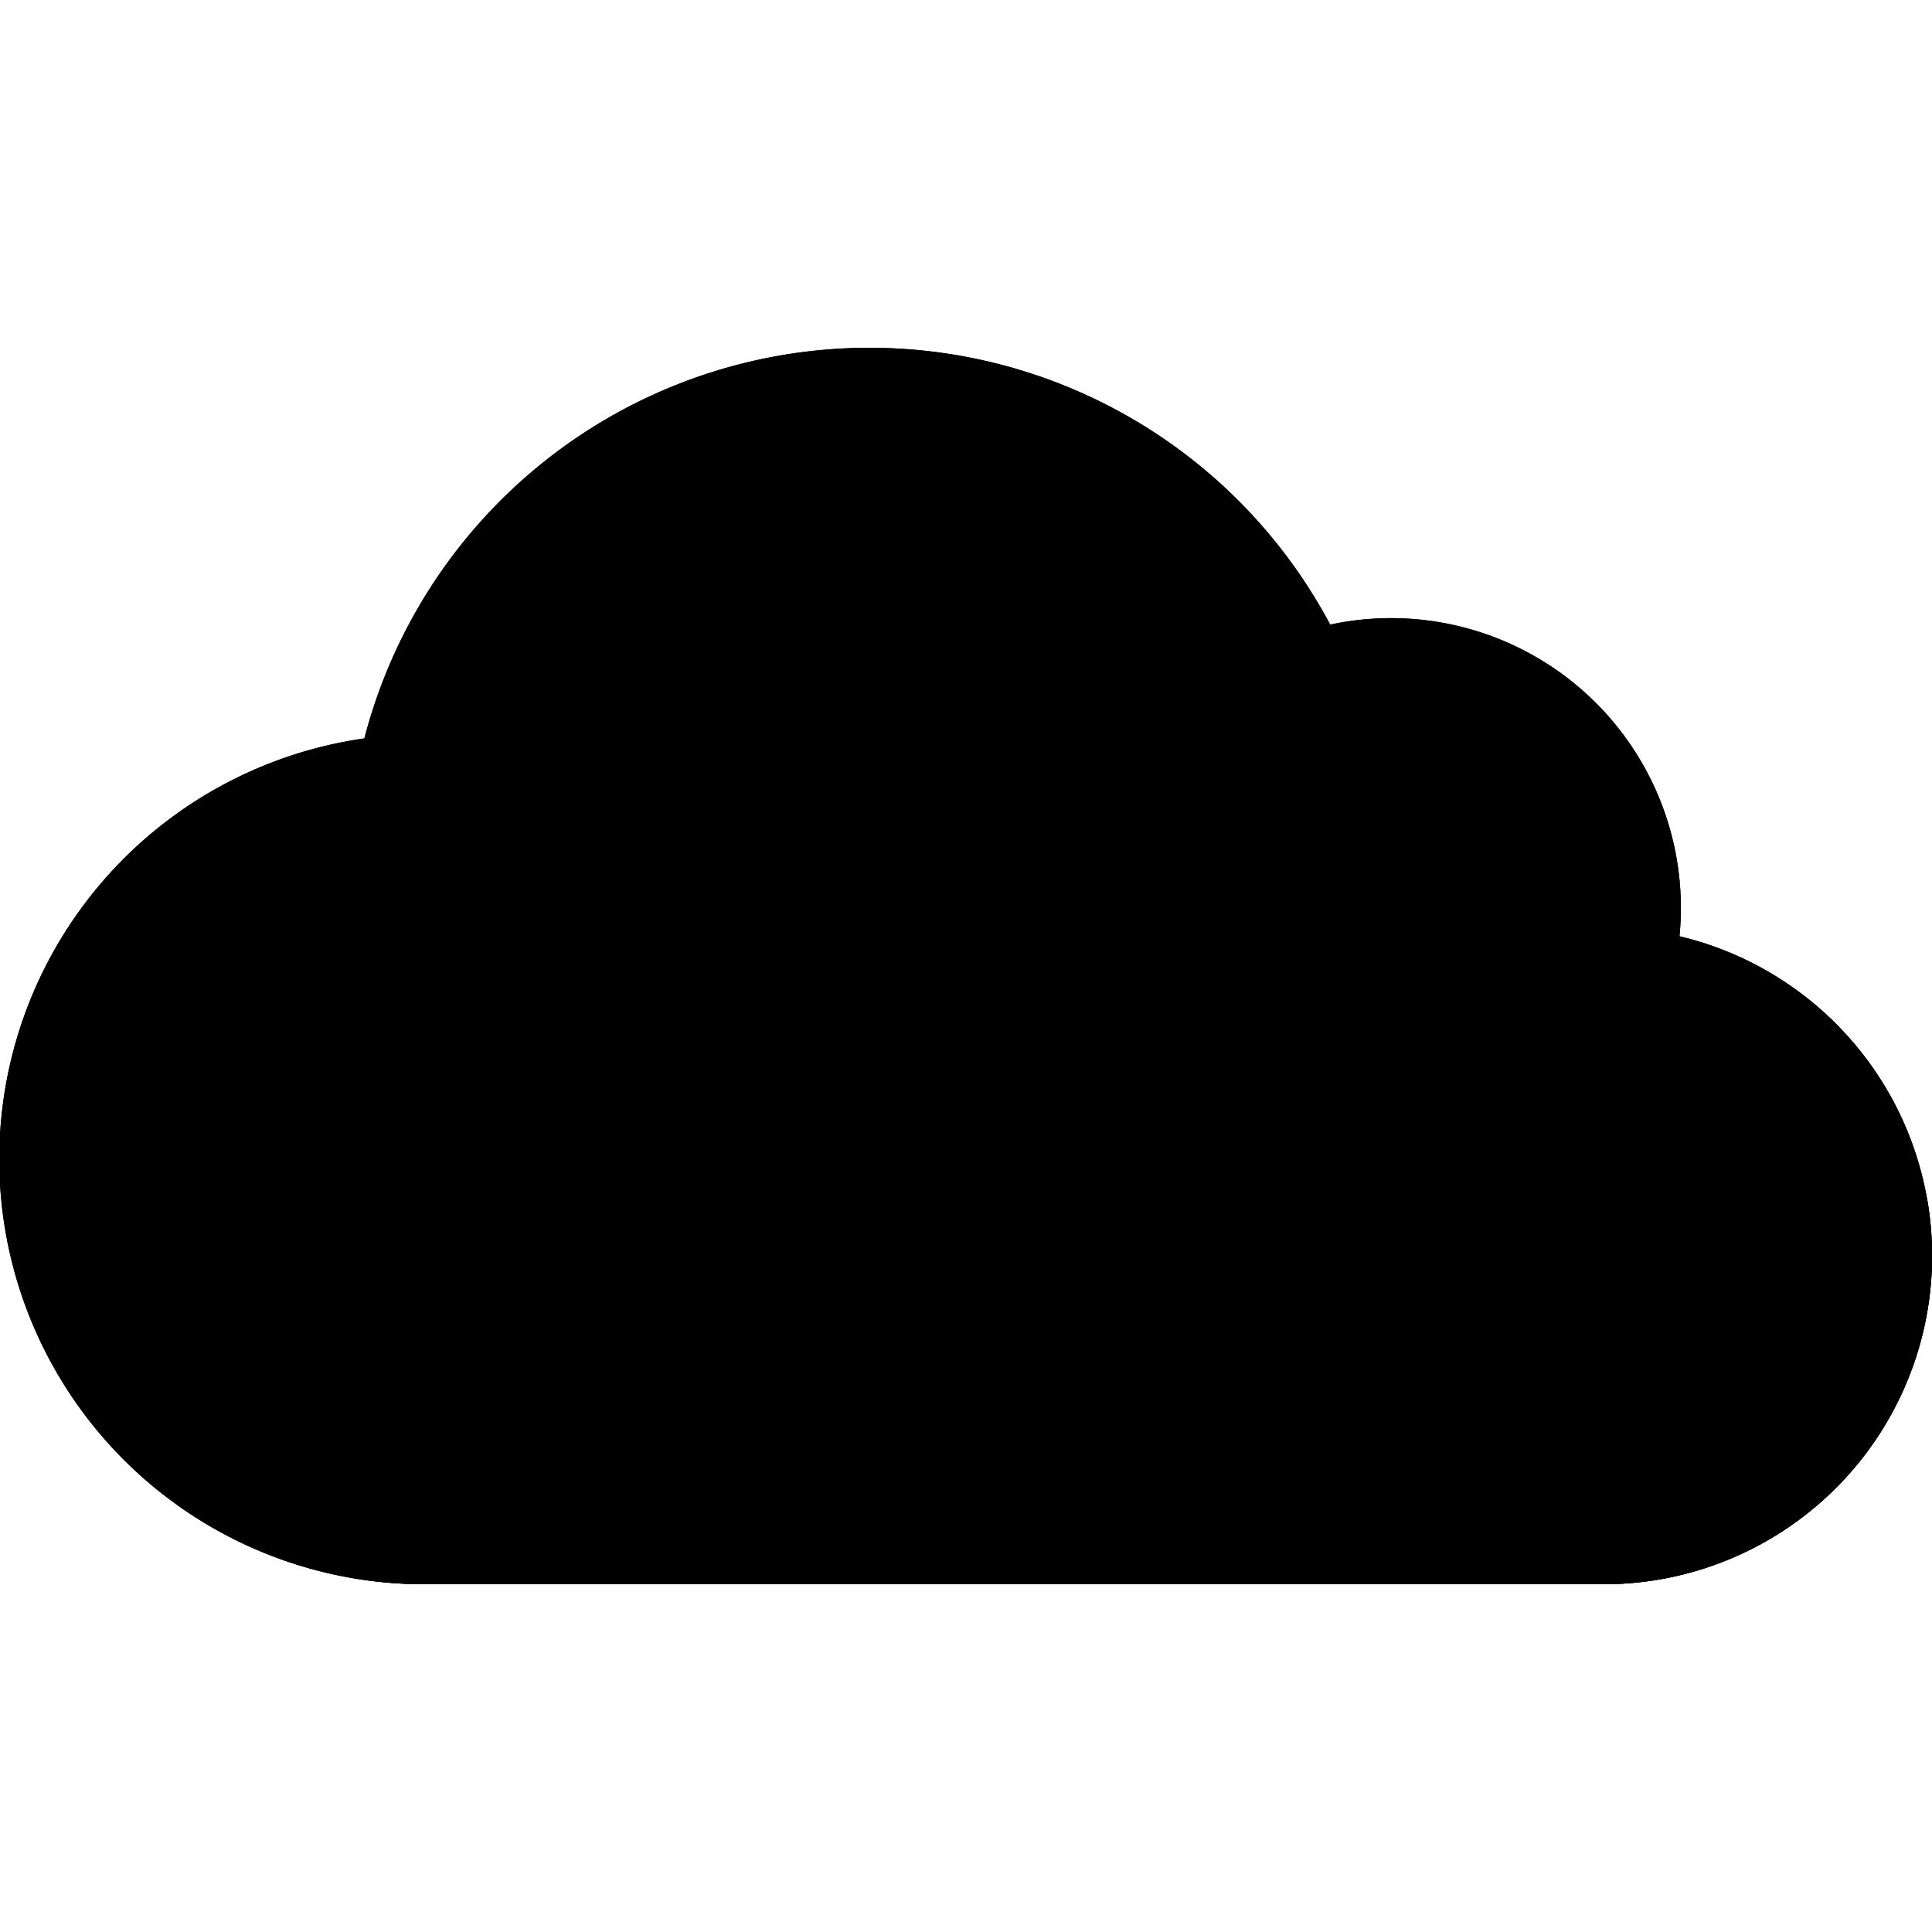 <svg xmlns="http://www.w3.org/2000/svg" width="100" height="100" viewBox="0 0 100 100" class="heroicon-cloud heroicon heroicons-lg">
    <path class="heroicon-cloud-background heroicon-component-fill" d="M83 82H22a22 22 0 0 1-3.14-43.78 27.01 27.01 0 0 1 49.99-5.89 15 15 0 0 1 18.08 16.13A17 17 0 0 1 83 82z"></path>
    <path class="heroicon-shadows" d="M.2 57A22 22 0 0 0 22 82h61a17 17 0 0 0 16.74-20A17 17 0 0 1 83 76H22A22 22 0 0 1 .2 57z"></path>
    <path class="heroicon-outline" fill-rule="nonzero" d="M83 82H22a22 22 0 0 1-3.14-43.78 27.01 27.01 0 0 1 49.99-5.89 15 15 0 0 1 18.08 16.13A17 17 0 0 1 83 82zm0-2a15 15 0 0 0 3.47-29.6l-1.7-.4.17-1.74a13 13 0 0 0-15.67-13.98l-1.48.32-.7-1.33a25 25 0 0 0-46.3 5.45l-.33 1.3-1.32.18A20 20 0 0 0 22 80h61z"></path>
</svg>
